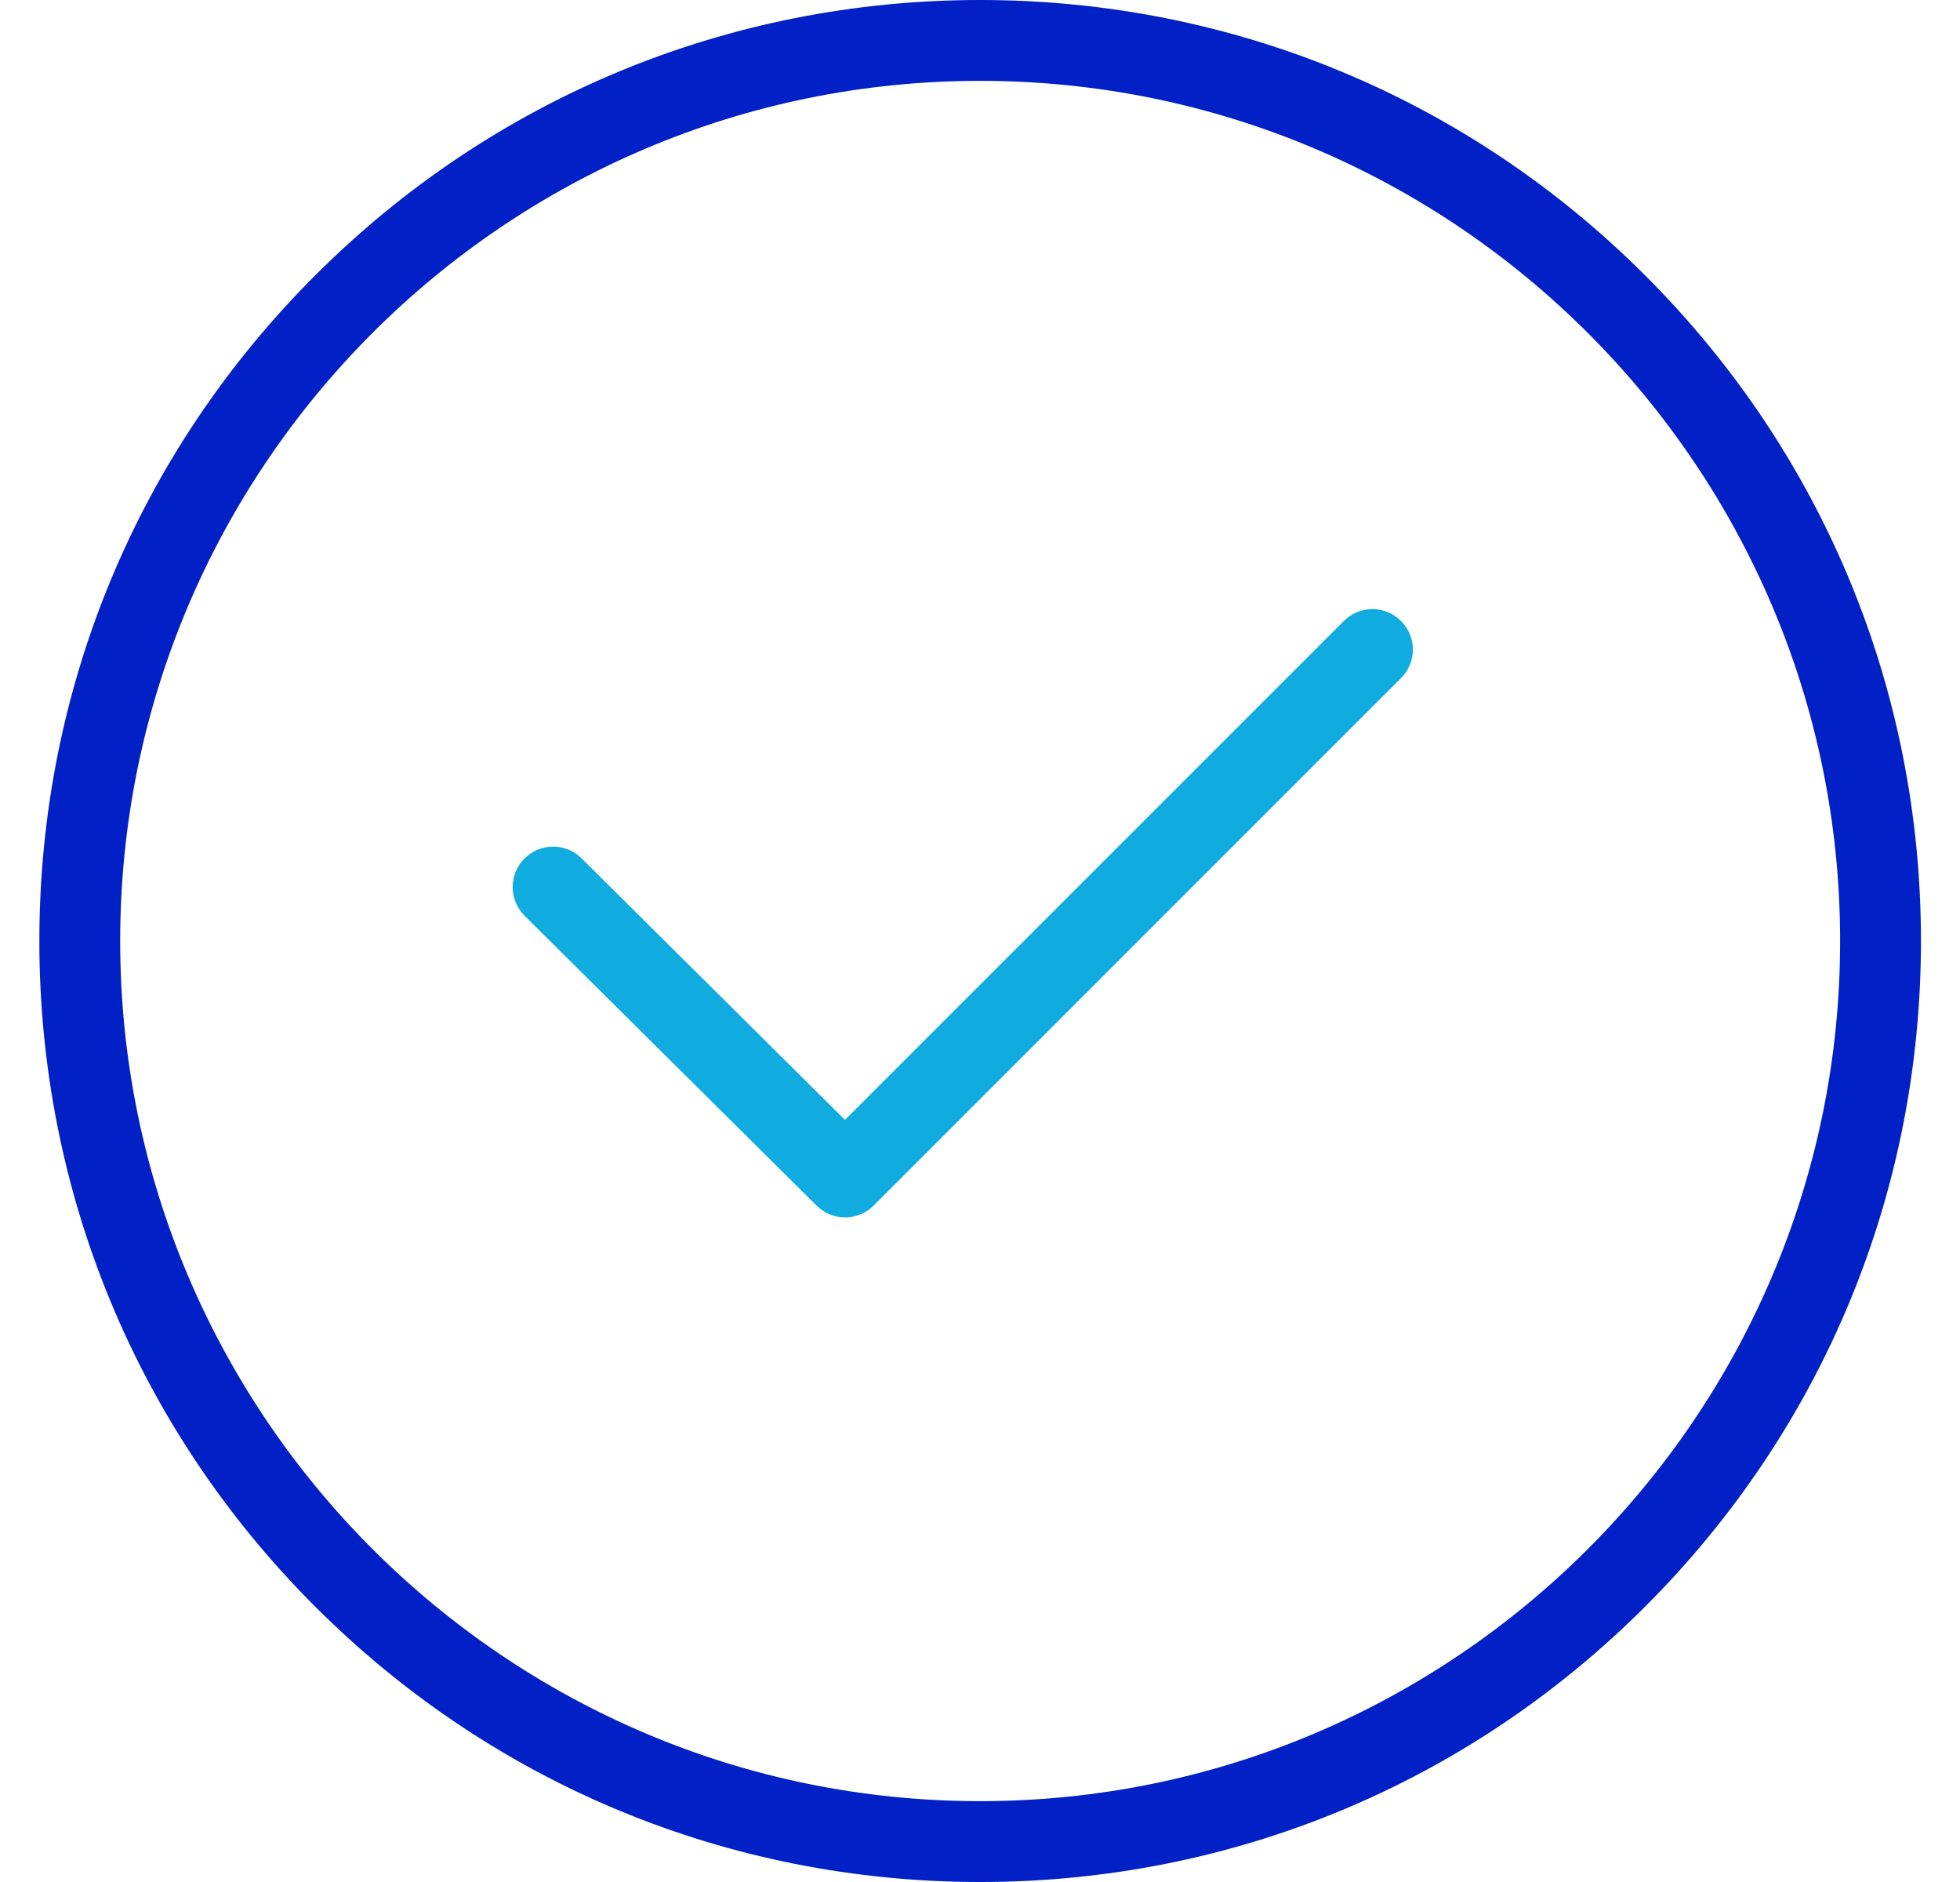 <svg width="25" height="24" viewBox="0 0 25 24" fill="none" xmlns="http://www.w3.org/2000/svg">
<path d="M12.502 24C9.297 24 6.283 22.752 4.017 20.485C1.75 18.219 0.502 15.205 0.502 12C0.502 8.795 1.75 5.781 4.017 3.515C6.283 1.248 9.297 0 12.502 0C15.707 0 18.721 1.248 20.987 3.515C23.254 5.781 24.502 8.795 24.502 12C24.502 15.205 23.254 18.219 20.987 20.485C18.721 22.752 15.707 24 12.502 24ZM12.502 1.031C6.454 1.031 1.533 5.952 1.533 12C1.533 18.048 6.454 22.969 12.502 22.969C18.55 22.969 23.471 18.048 23.471 12C23.471 5.952 18.55 1.031 12.502 1.031Z" fill="#0120C6"/>
<path d="M10.78 15.525C10.648 15.525 10.517 15.475 10.416 15.375L6.691 11.678C6.489 11.477 6.488 11.151 6.689 10.949C6.889 10.747 7.216 10.745 7.418 10.946L10.778 14.281L17.141 7.919C17.343 7.717 17.669 7.717 17.87 7.919C18.072 8.12 18.072 8.446 17.87 8.648L11.144 15.374C11.044 15.475 10.912 15.525 10.78 15.525Z" fill="#11acdf"/>
</svg>
